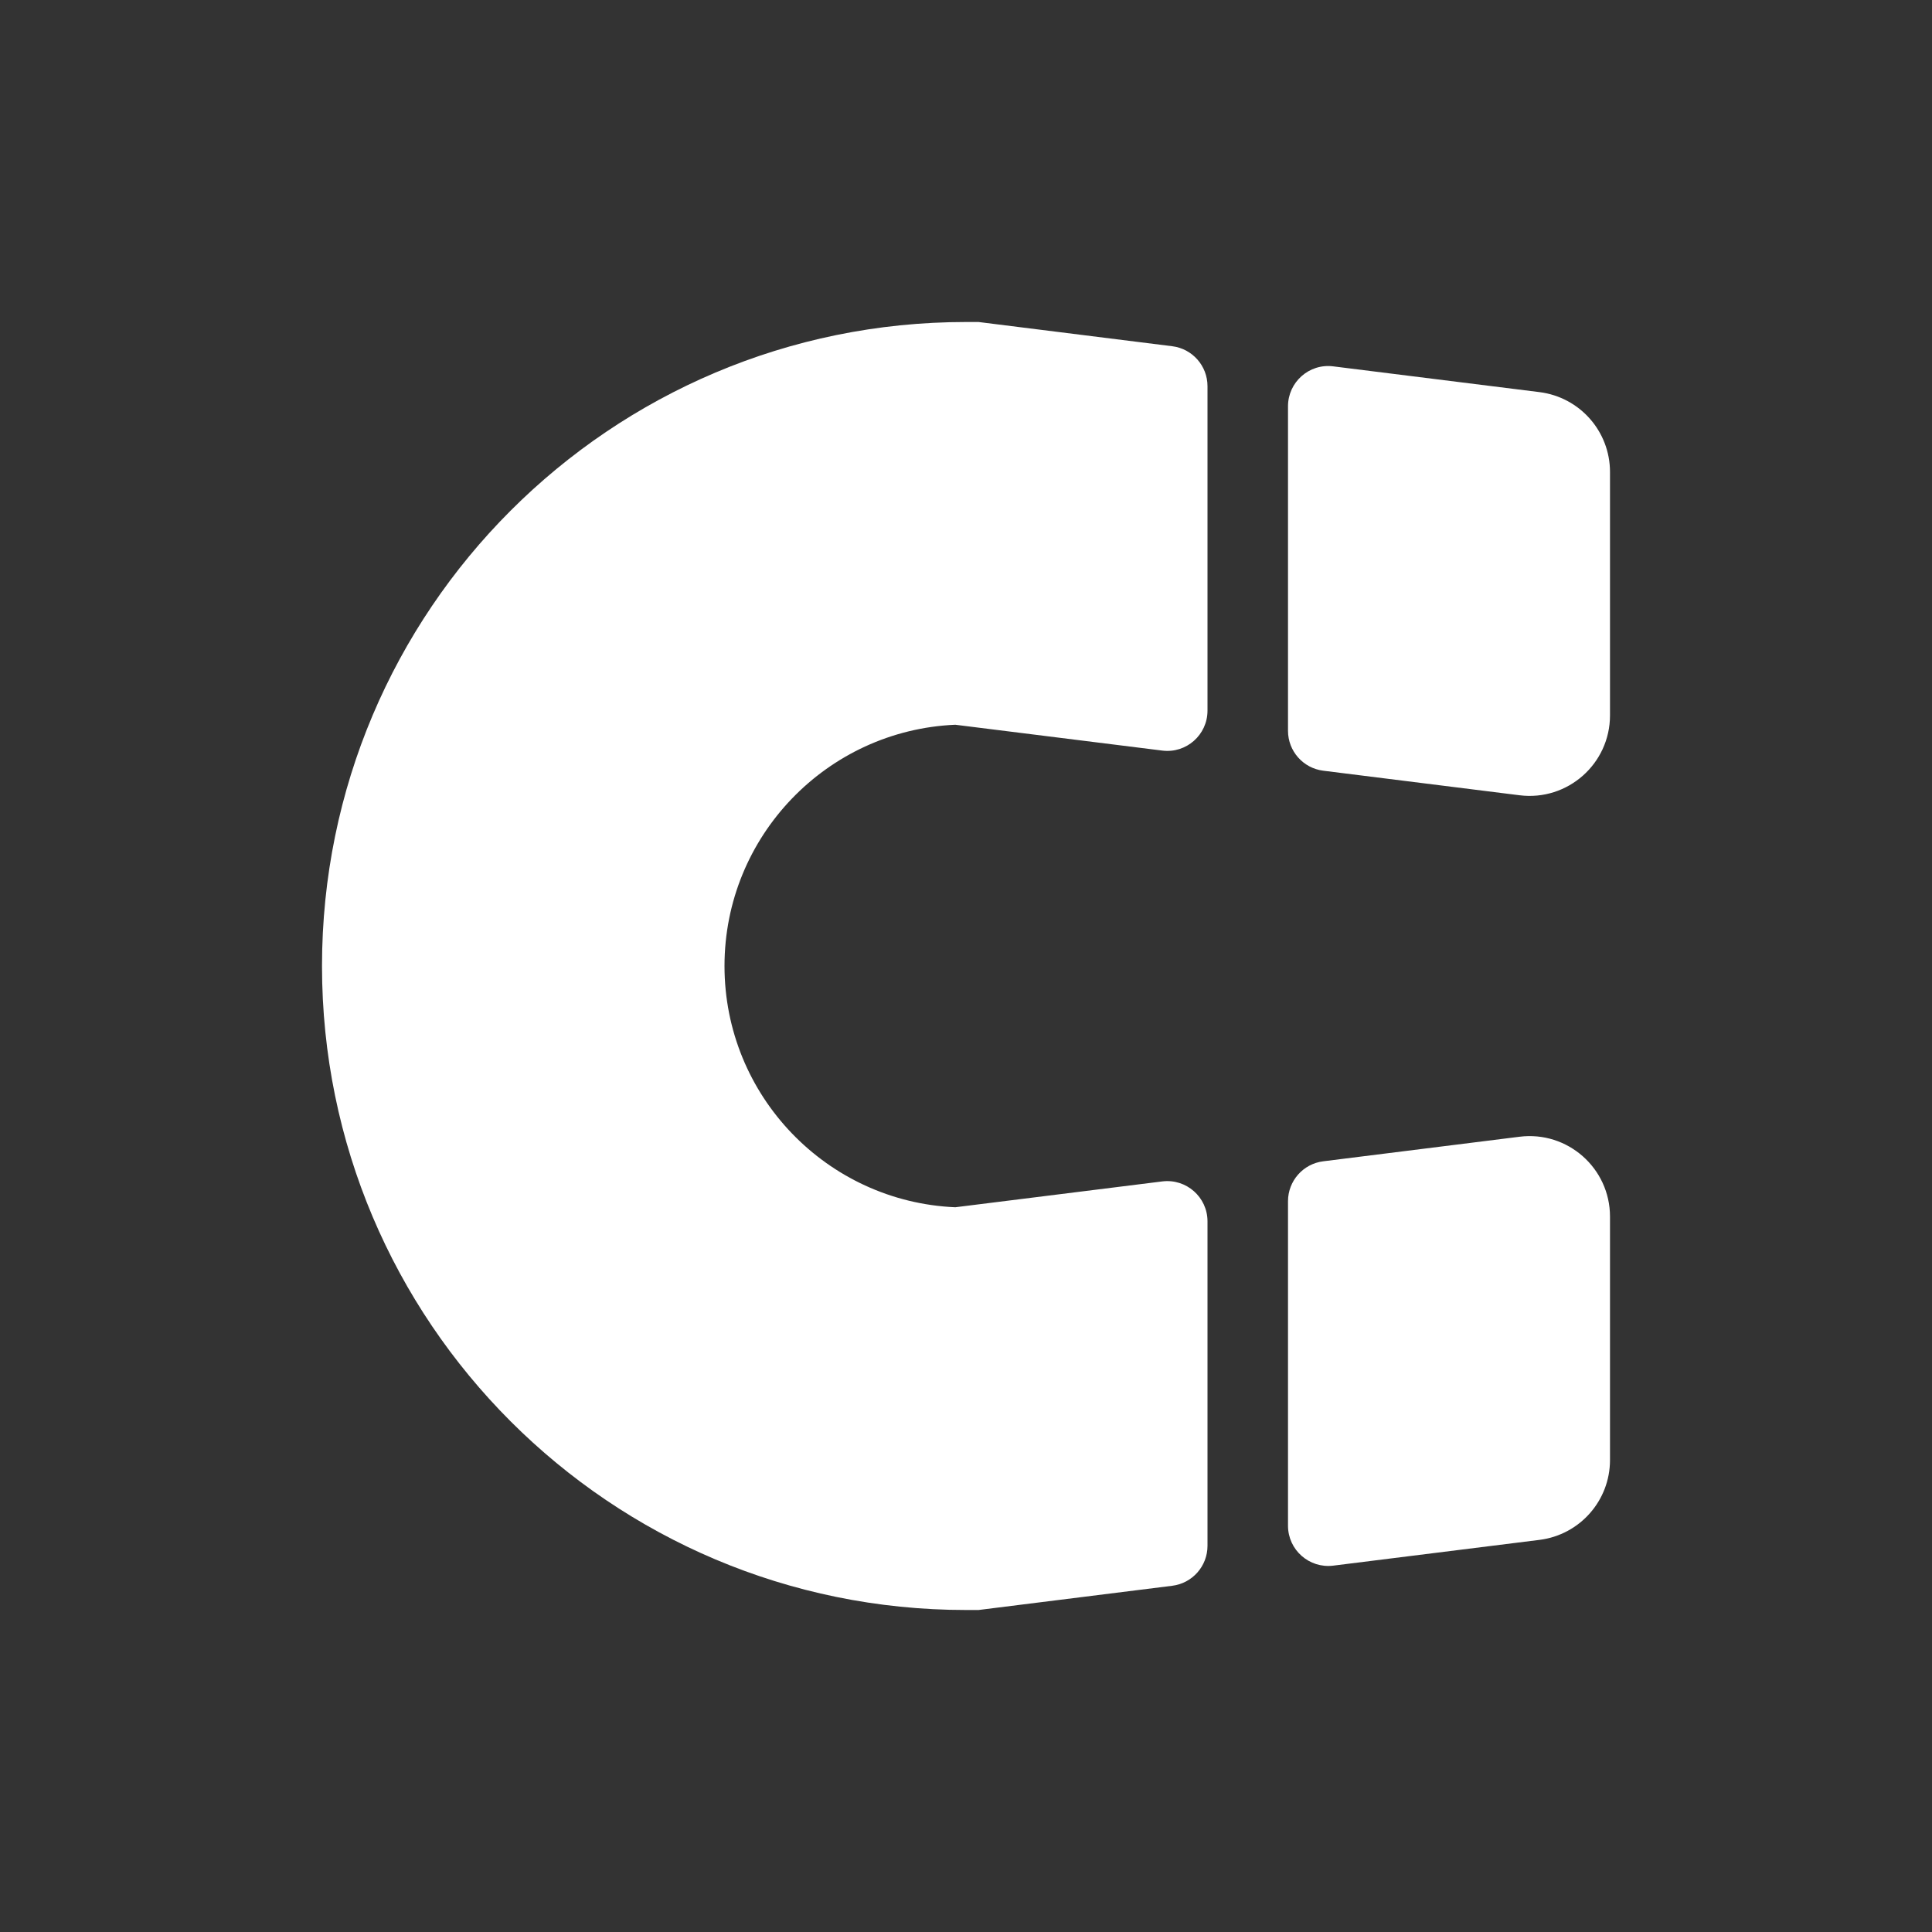 <svg width="24" height="24" viewBox="0 0 24 24" fill="none" xmlns="http://www.w3.org/2000/svg">
<rect x="0" y="0" width="24" height="24" fill="#333333" stroke="none"/>
<path d="M18.876 14.121C19.473 14.046 20 14.512 20 15.113V18.137C20 18.641 19.625 19.066 19.124 19.129L16.562 19.449C16.264 19.486 16 19.254 16 18.953V14.922C16 14.67 16.188 14.457 16.438 14.426L18.876 14.121Z" fill="white"/>
<path d="M15 8.828C15 9.129 14.736 9.362 14.438 9.324L11.867 9.003C10.272 9.072 9 10.388 9 12C9 13.612 10.272 14.928 11.867 14.997L14.438 14.676C14.736 14.639 15 14.871 15 15.172V19.203C15 19.455 14.812 19.668 14.562 19.699L12.156 20H12C7.582 20 4 16.418 4 12C4 7.582 7.582 4 12 4L12.156 4L14.562 4.301C14.812 4.332 15 4.545 15 4.797V8.828Z" fill="white"/>
<path d="M16 9.078C16 9.33 16.188 9.543 16.438 9.574L18.876 9.879C19.473 9.954 20 9.488 20 8.887V5.863C20 5.359 19.625 4.934 19.124 4.871L16.562 4.551C16.264 4.513 16 4.746 16 5.047V9.078Z" fill="white"/>
</svg>
